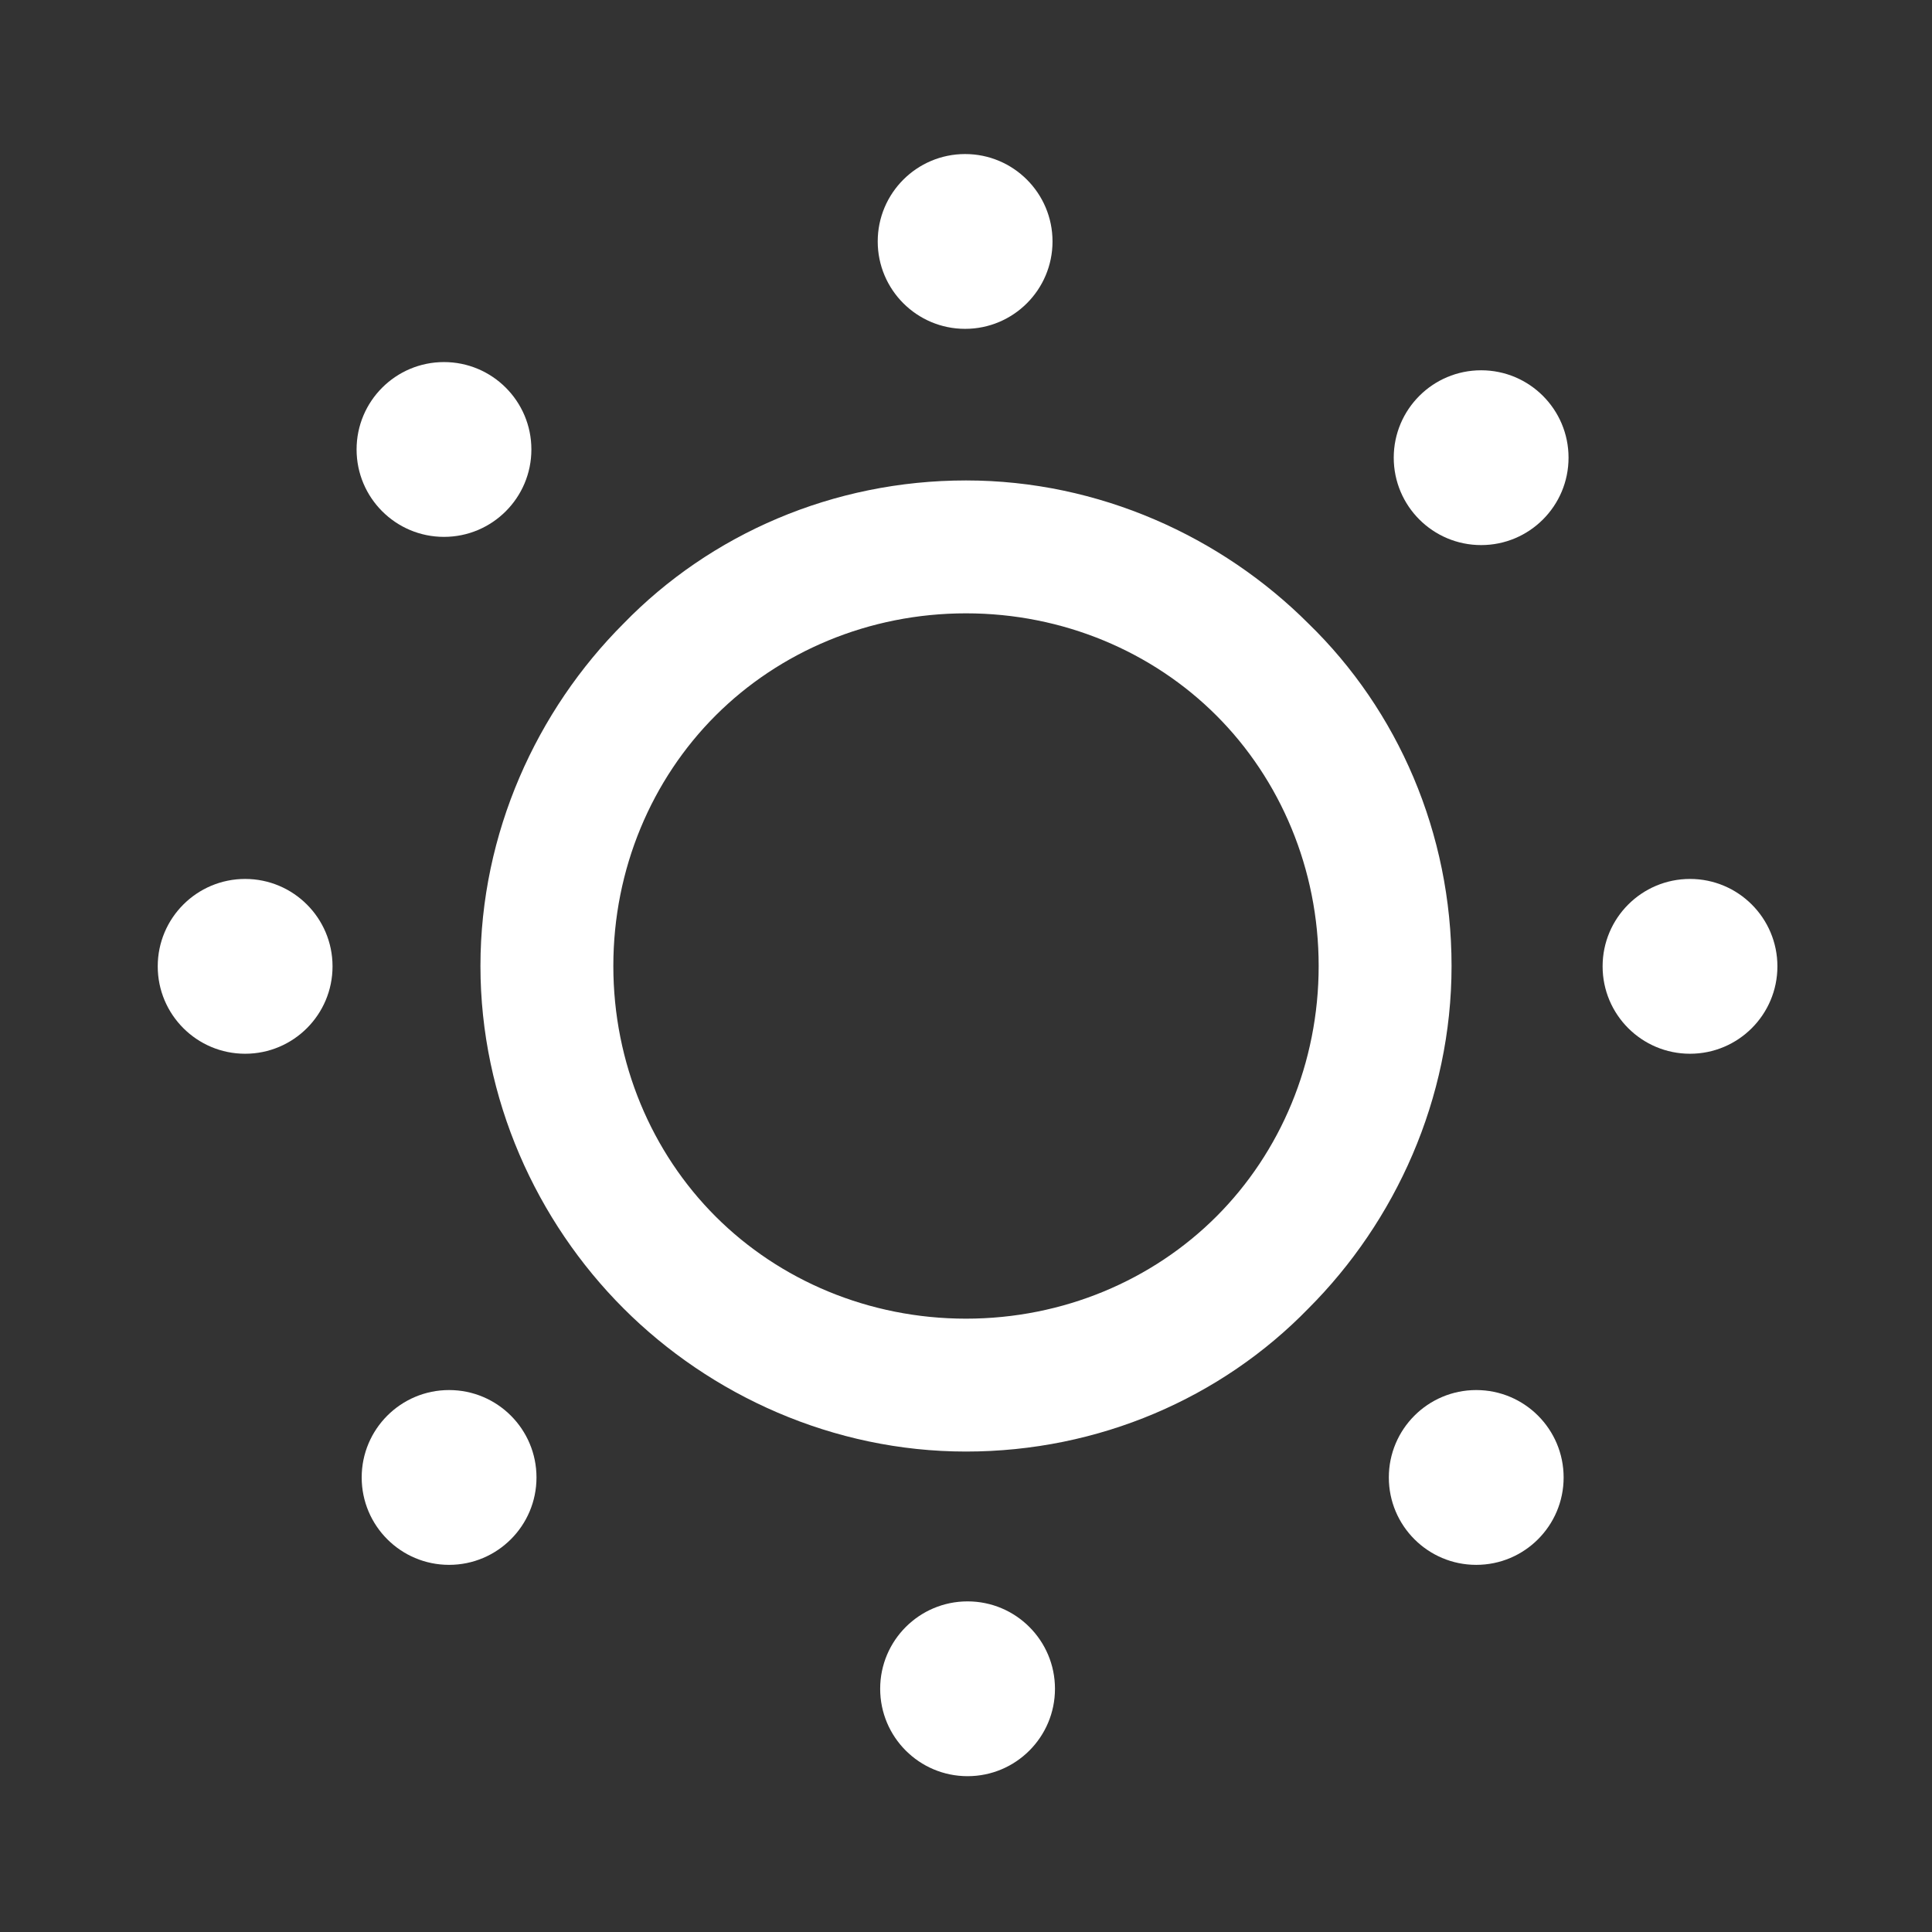 <?xml version="1.0" encoding="iso-8859-1"?>
<svg version="1.1" id="Capa_1" xmlns="http://www.w3.org/2000/svg" xmlns:xlink="http://www.w3.org/1999/xlink" x="0px" y="0px"
	 width="28px" height="28px" viewBox="0 0 302.4 302.4" style="enable-background:new 0 0 302.4 302.4;" xml:space="preserve">
 <rect x="0" y="0" width="302.4" height="302.4" fill="#333333" stroke="none"/>
 <title>sun</title>
 <g>
  <title>Layer 1</title>
  <g id="svg_1">
   <g id="svg_2">
    <g id="svg_3">
      <path fill="#ffffff7d" d="M204.8,97.6C191.2,84,172,75.2,151.2,75.2s-40,8.4-53.6,22.4c-13.6,13.6-22.4,32.8-22.4,53.6s8.8,40,22.4,53.6
  			c13.6,13.6,32.8,22.4,53.6,22.4s40-8.4,53.6-22.4c13.6-13.6,22.4-32.8,22.4-53.6S218.8,111.2,204.8,97.6z M190.4,190.4
  			c-10,10-24,16-39.2,16s-29.2-6-39.2-16s-16-24-16-39.2s6-29.2,16-39.2s24-16,39.2-16s29.2,6,39.2,16s16,24,16,39.2
  			S200.4,180.4,190.4,190.4z"/>
    </g>
   </g>
  </g>
  <g id="svg_13"/>
  <g id="svg_14"/>
  <g id="svg_15"/>
  <g id="svg_16"/>
  <g id="svg_17"/>
  <g id="svg_18"/>
  <g id="svg_19"/>
  <g id="svg_20"/>
  <g id="svg_21"/>
  <g id="svg_22"/>
  <g id="svg_23"/>
  <g id="svg_24"/>
  <g id="svg_25"/>
  <g id="svg_26"/>
  <g id="svg_27"/>
  <ellipse id="svg_38" ry="13.68" rx="13.68" cy="70.352" cx="69.493" stroke-linecap="null" stroke-linejoin="null" stroke-dasharray="null" stroke-width="null" fill="#ffffff7d"/>
<ellipse id="svg_41" ry="13.68" rx="13.68" cy="71.638" cx="231.831" stroke-linecap="null" stroke-linejoin="null" stroke-dasharray="null" stroke-width="null" fill="#ffffff7d"/>
<ellipse id="svg_42" ry="13.68" rx="13.68" cy="37.792" cx="151.062" stroke-linecap="null" stroke-linejoin="null" stroke-dasharray="null" stroke-width="null" fill="#ffffff7d"/>
<ellipse id="svg_43" ry="13.68" rx="13.68" cy="151.254" cx="264.523" stroke-linecap="null" stroke-linejoin="null" stroke-dasharray="null" stroke-width="null" fill="#ffffff7d"/>
<ellipse id="svg_44" ry="13.68" rx="13.68" cy="231.254" cx="231.062" stroke-linecap="null" stroke-linejoin="null" stroke-dasharray="null" stroke-width="null" fill="#ffffff7d"/>
<ellipse id="svg_45" ry="13.68" rx="13.68" cy="264.331" cx="151.446" stroke-linecap="null" stroke-linejoin="null" stroke-dasharray="null" stroke-width="null" fill="#ffffff7d"/>
<ellipse id="svg_46" ry="13.68" rx="13.68" cy="151.254" cx="38.369" stroke-linecap="null" stroke-linejoin="null" stroke-dasharray="null" stroke-width="null" fill="#ffffff7d"/>
<ellipse id="svg_47" ry="13.68" rx="13.68" cy="231.254" cx="70.292" stroke-linecap="null" stroke-linejoin="null" stroke-dasharray="null" stroke-width="null" fill="#ffffff7d"/>
 </g>
</svg>
